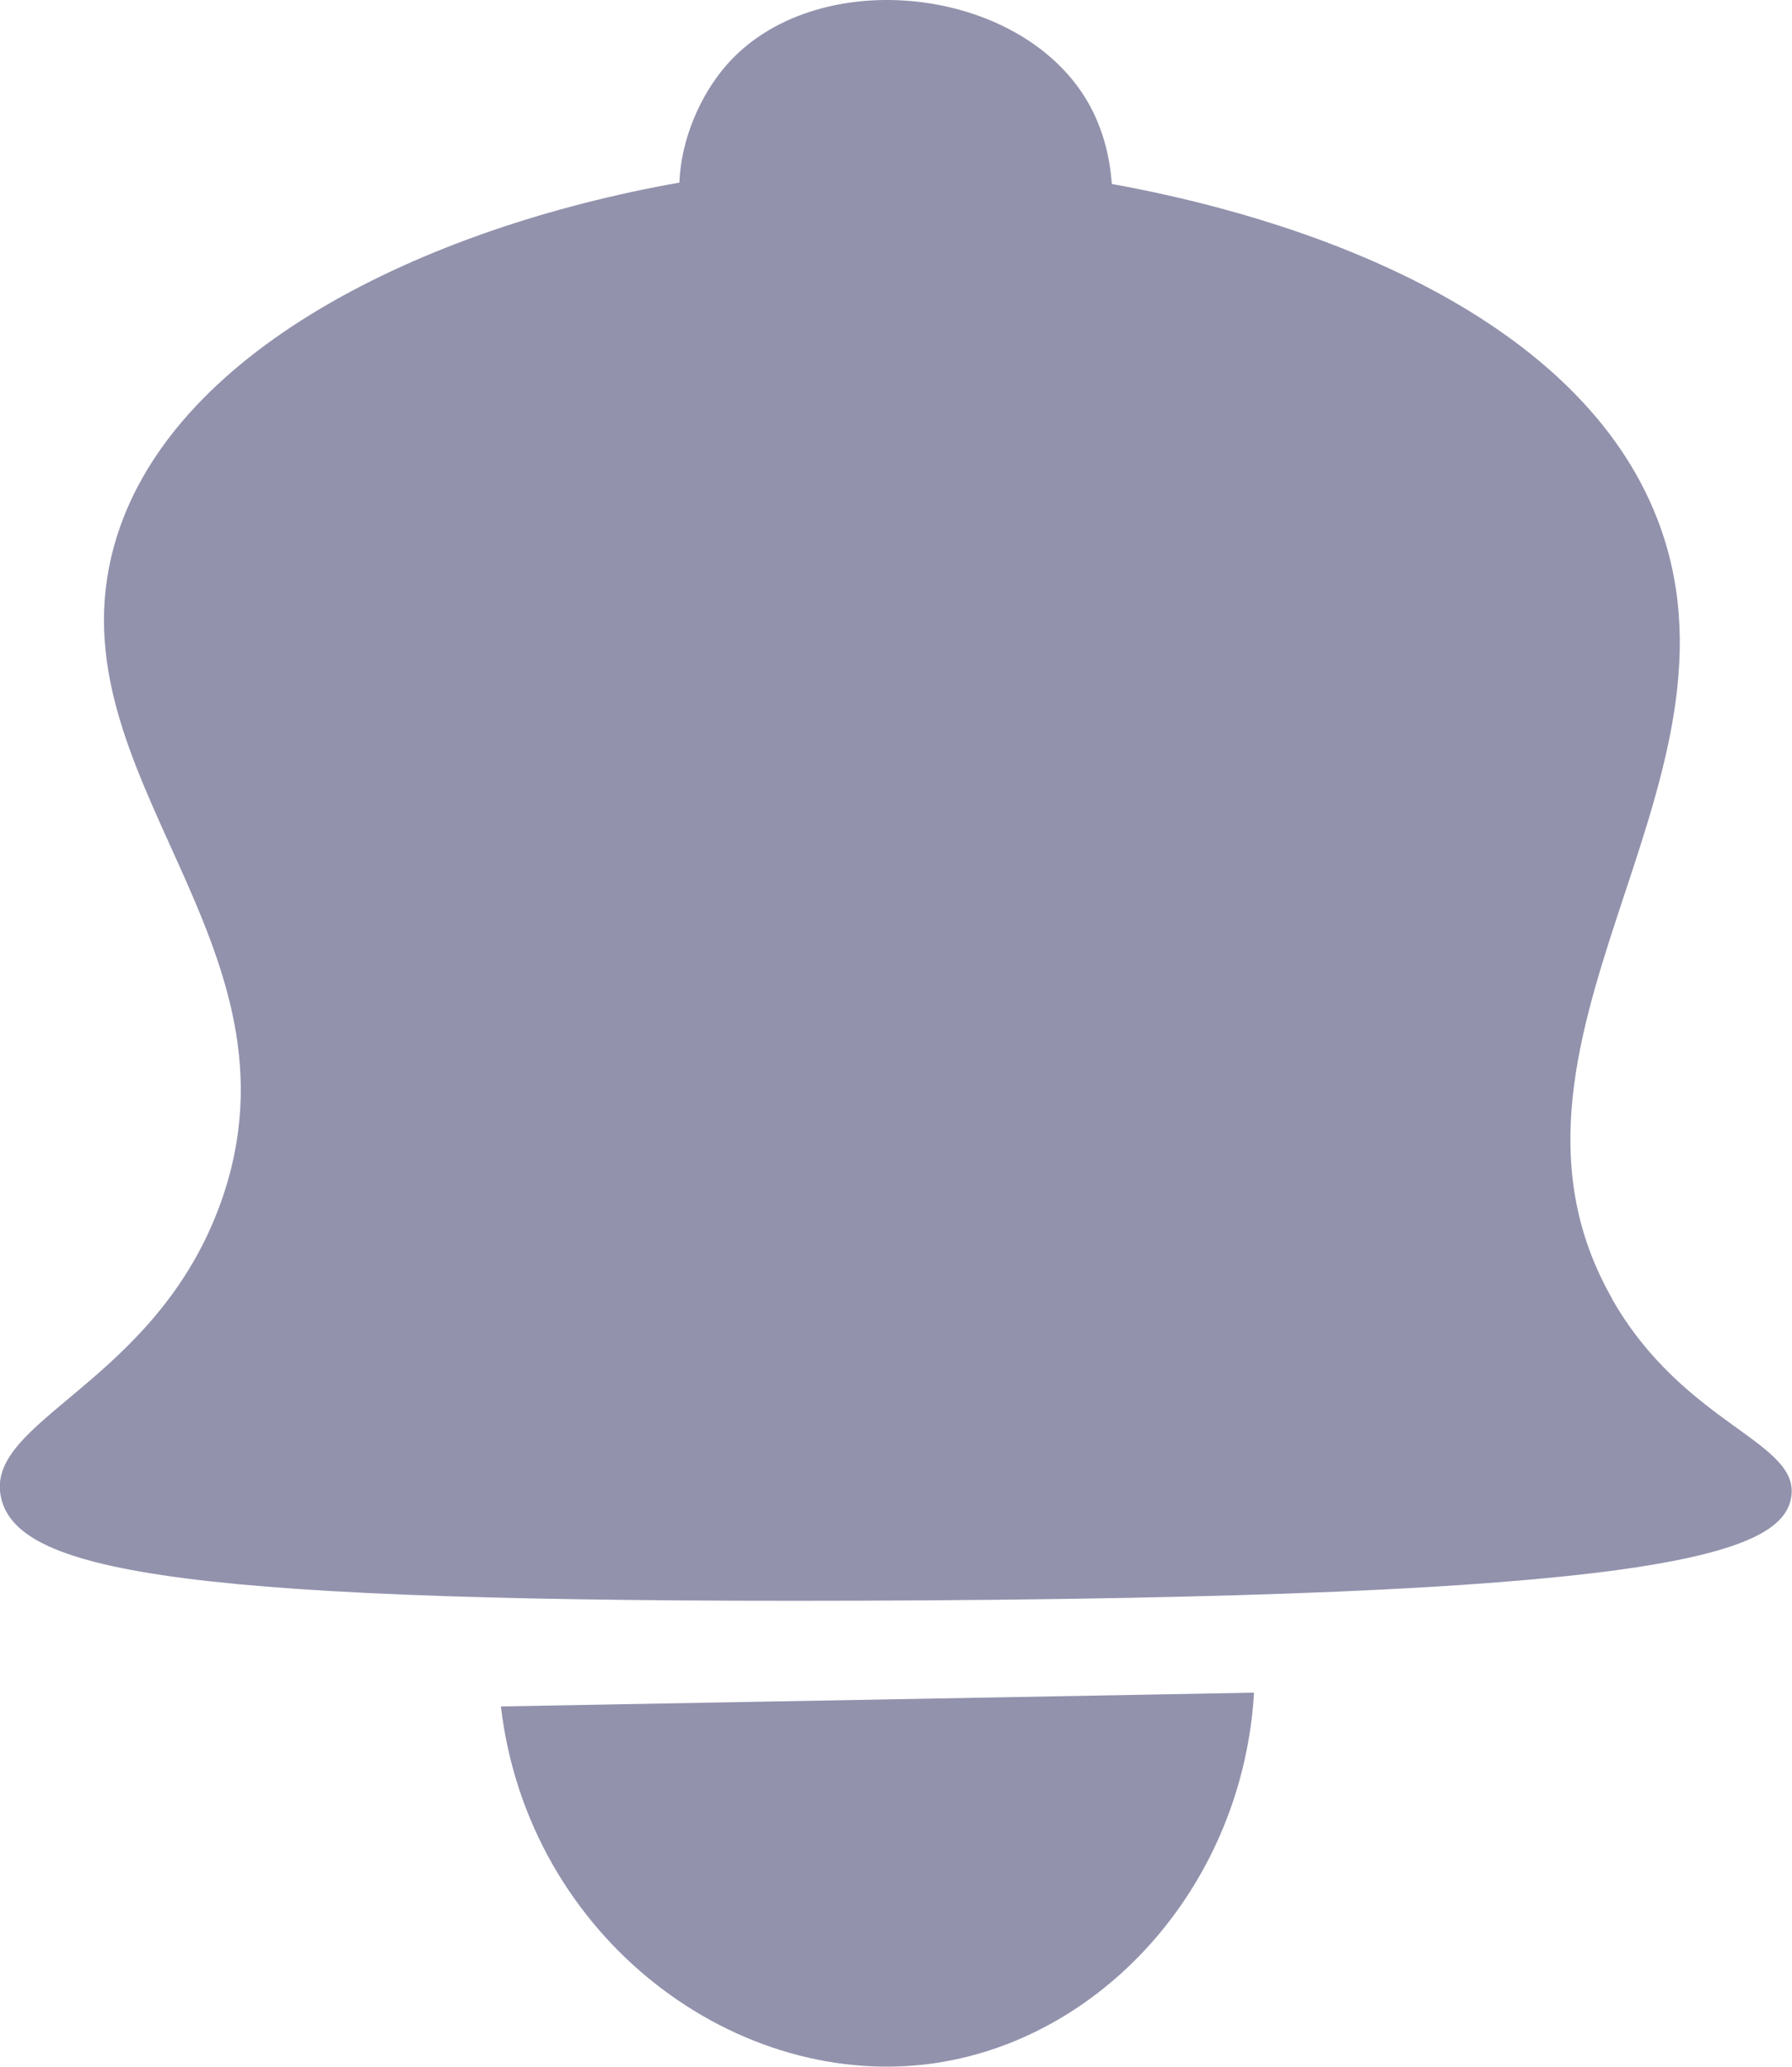 <?xml version="1.0" encoding="UTF-8"?>
<svg id="Layer_2" data-name="Layer 2" xmlns="http://www.w3.org/2000/svg" viewBox="0 0 92.37 106.51">
  <defs>
    <style>
      .cls-1 {
        fill: #9292ad;
      }
    </style>
  </defs>
  <path class="cls-1" d="m83.1,66.93c-7.48-13.11,7.32-26.13,2.5-39.72-3.68-10.37-16.84-15.66-28.29-17.73-.11-1.5-.51-3.16-1.53-4.69-3.75-5.62-13.85-6.54-18.32-1.45-1.37,1.56-2.36,3.86-2.44,6.07-13.18,2.33-26.39,8.7-29.15,18.76-3.25,11.84,10.25,20.44,5.53,33.75-3.36,9.46-12.35,11.26-11.33,15.33.96,3.81,9.63,5.35,44.15,5.24,40.87-.13,47.54-2.33,48.1-5.28.55-2.93-5.48-3.7-9.23-10.28Z"/>
  <path class="cls-1" d="m48.4,106.29c8.6-1.37,15.66-9.26,16.24-19.06l-38.82.71c1.4,11.98,12.27,19.99,22.59,18.35Z"/>
</svg>
